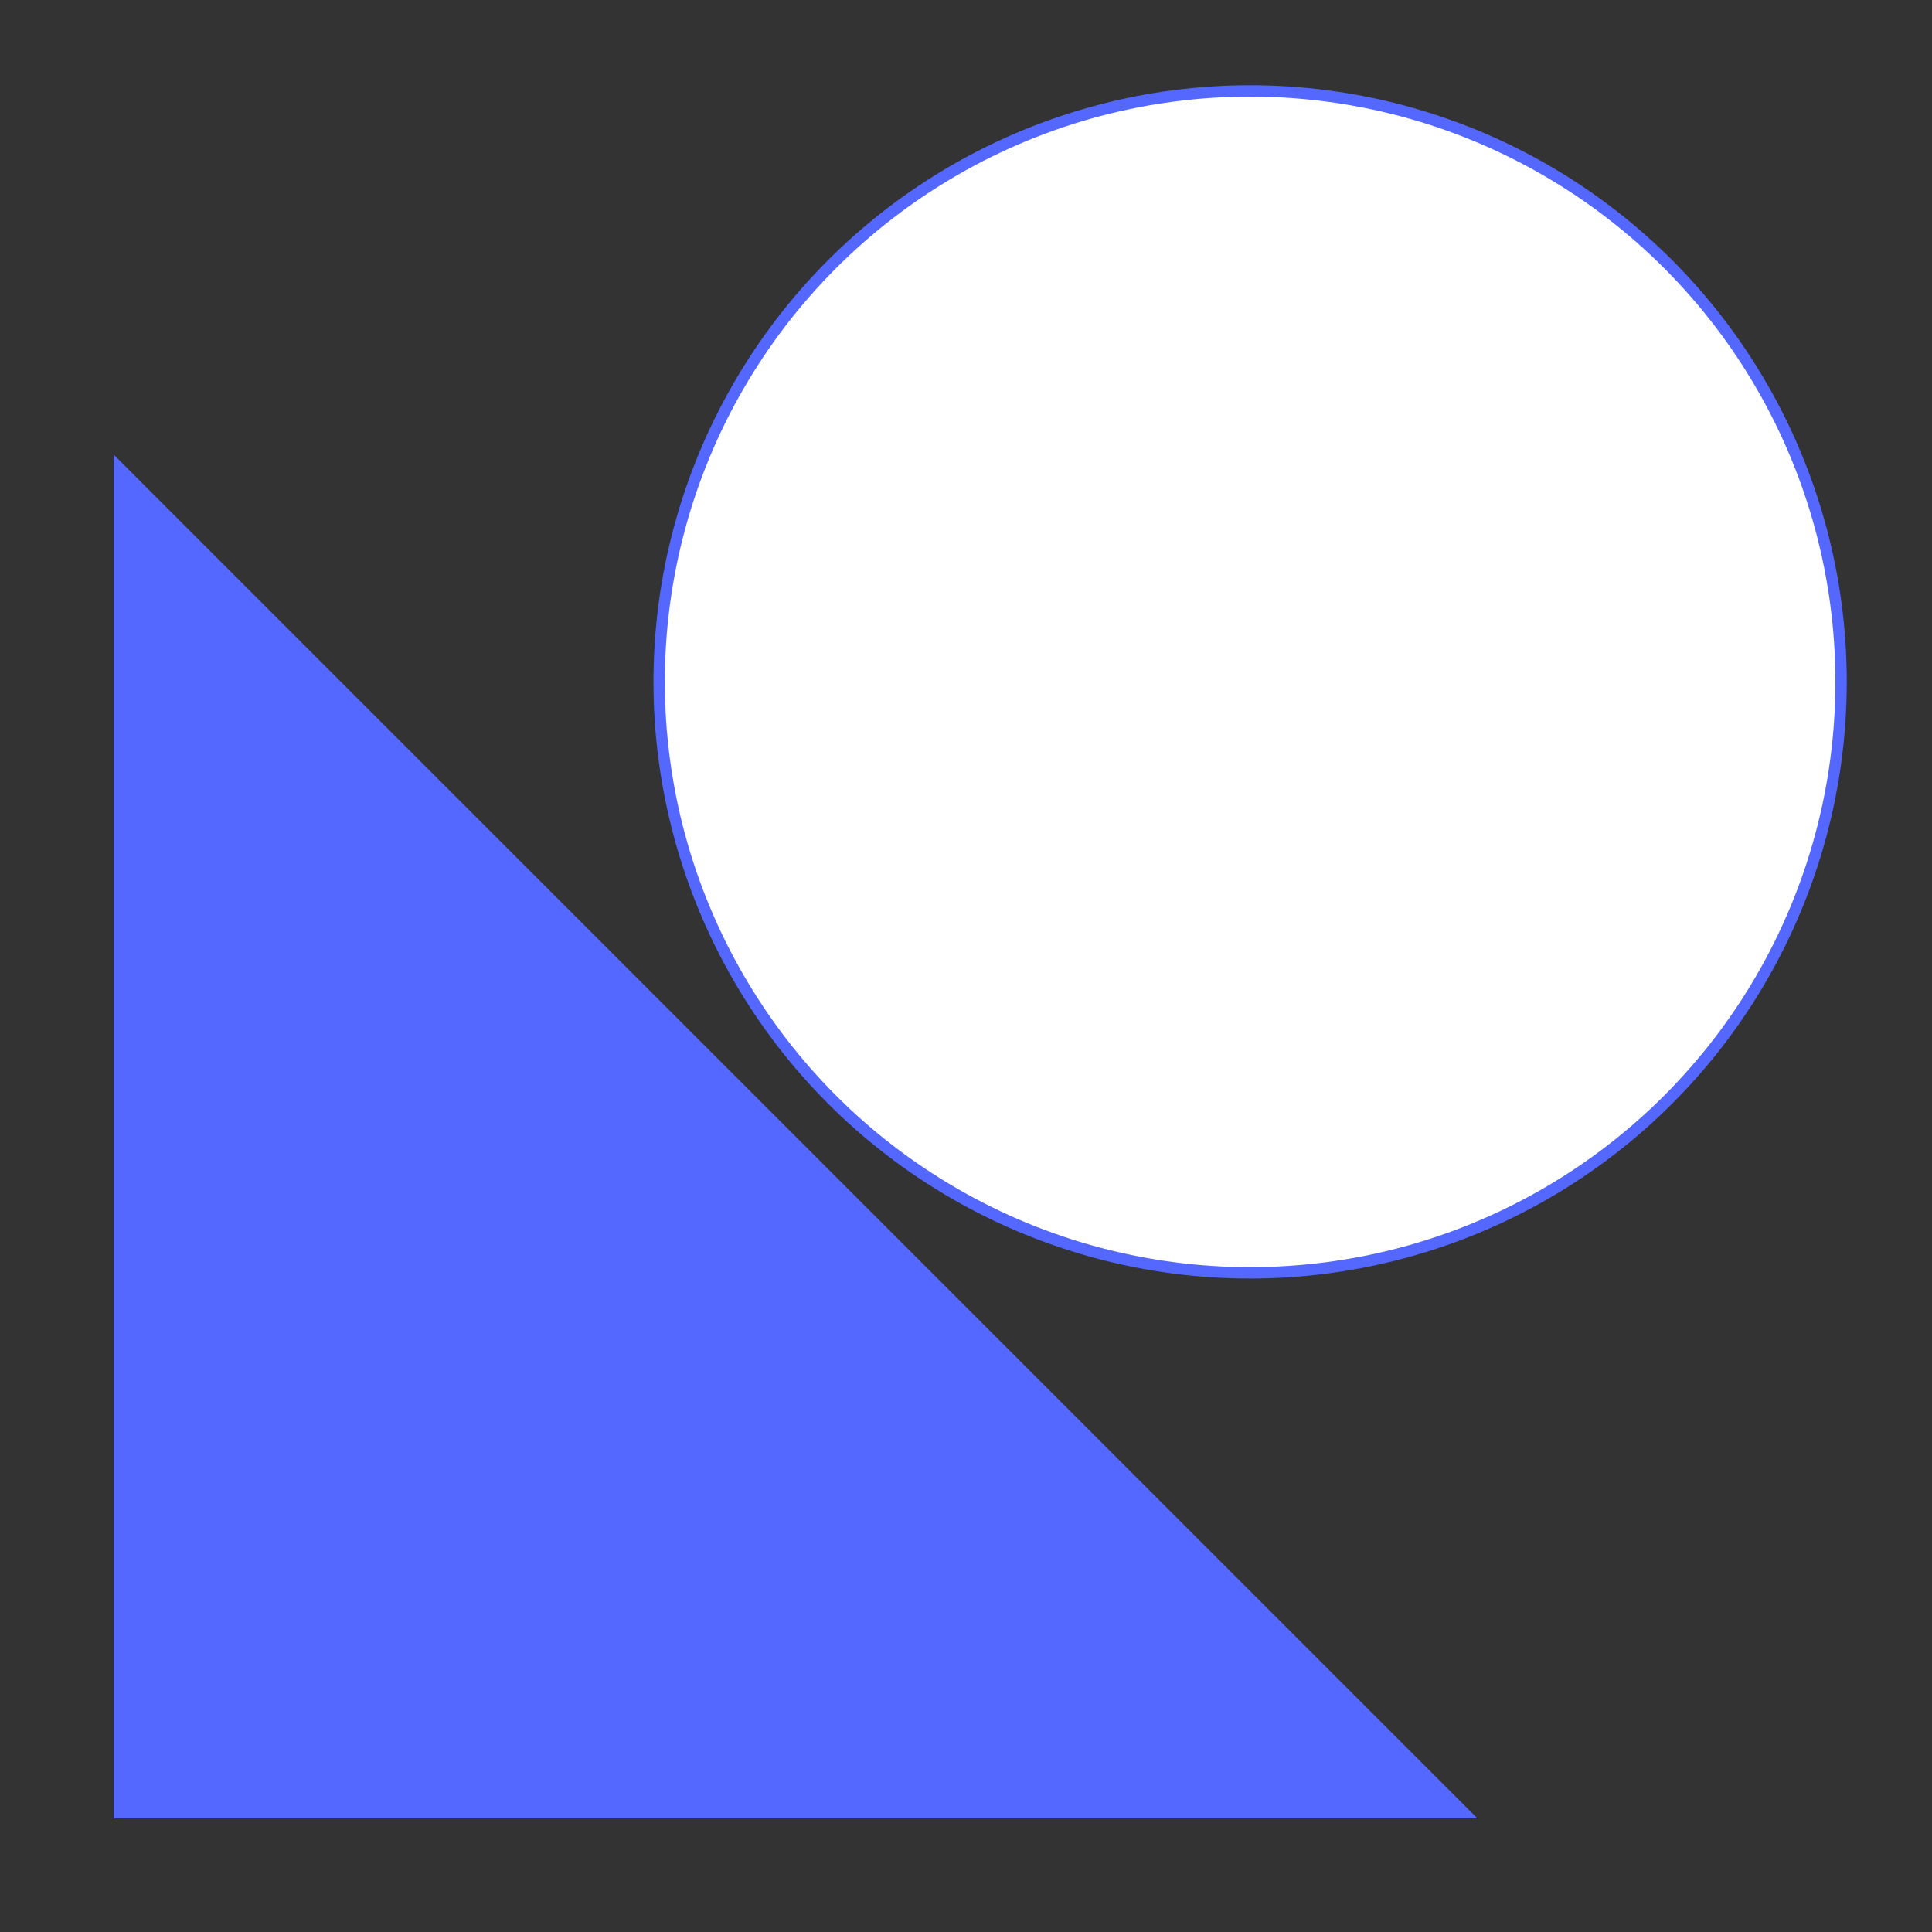 <svg xmlns="http://www.w3.org/2000/svg" viewBox="0 0 170 170" style="position: relative;">
<rect x="0" y="0" width="170" height="170" fill="#333333" stroke="none"/>
<!--Triangle-->
  <defs>
<!--Filter for box shadow-->
    <defs>
    <filter id="dropShadow" x="-50%" y="-50%" width="200%" height="200%">
      <feDropShadow dx="0" dy="8" stdDeviation="16" flood-color="rgba(31, 38, 135, 0.37)" />
    </filter>
  </defs>
  </defs>
  <circle cx="110" cy="60" r="52" fill="#fff"  stroke-width="1" stroke="#5468ff"/>
  <polygon points="0,120 120,0 0,0" fill="#5468ff" transform="translate(10, 160) rotate(-90)"/>
</svg>
